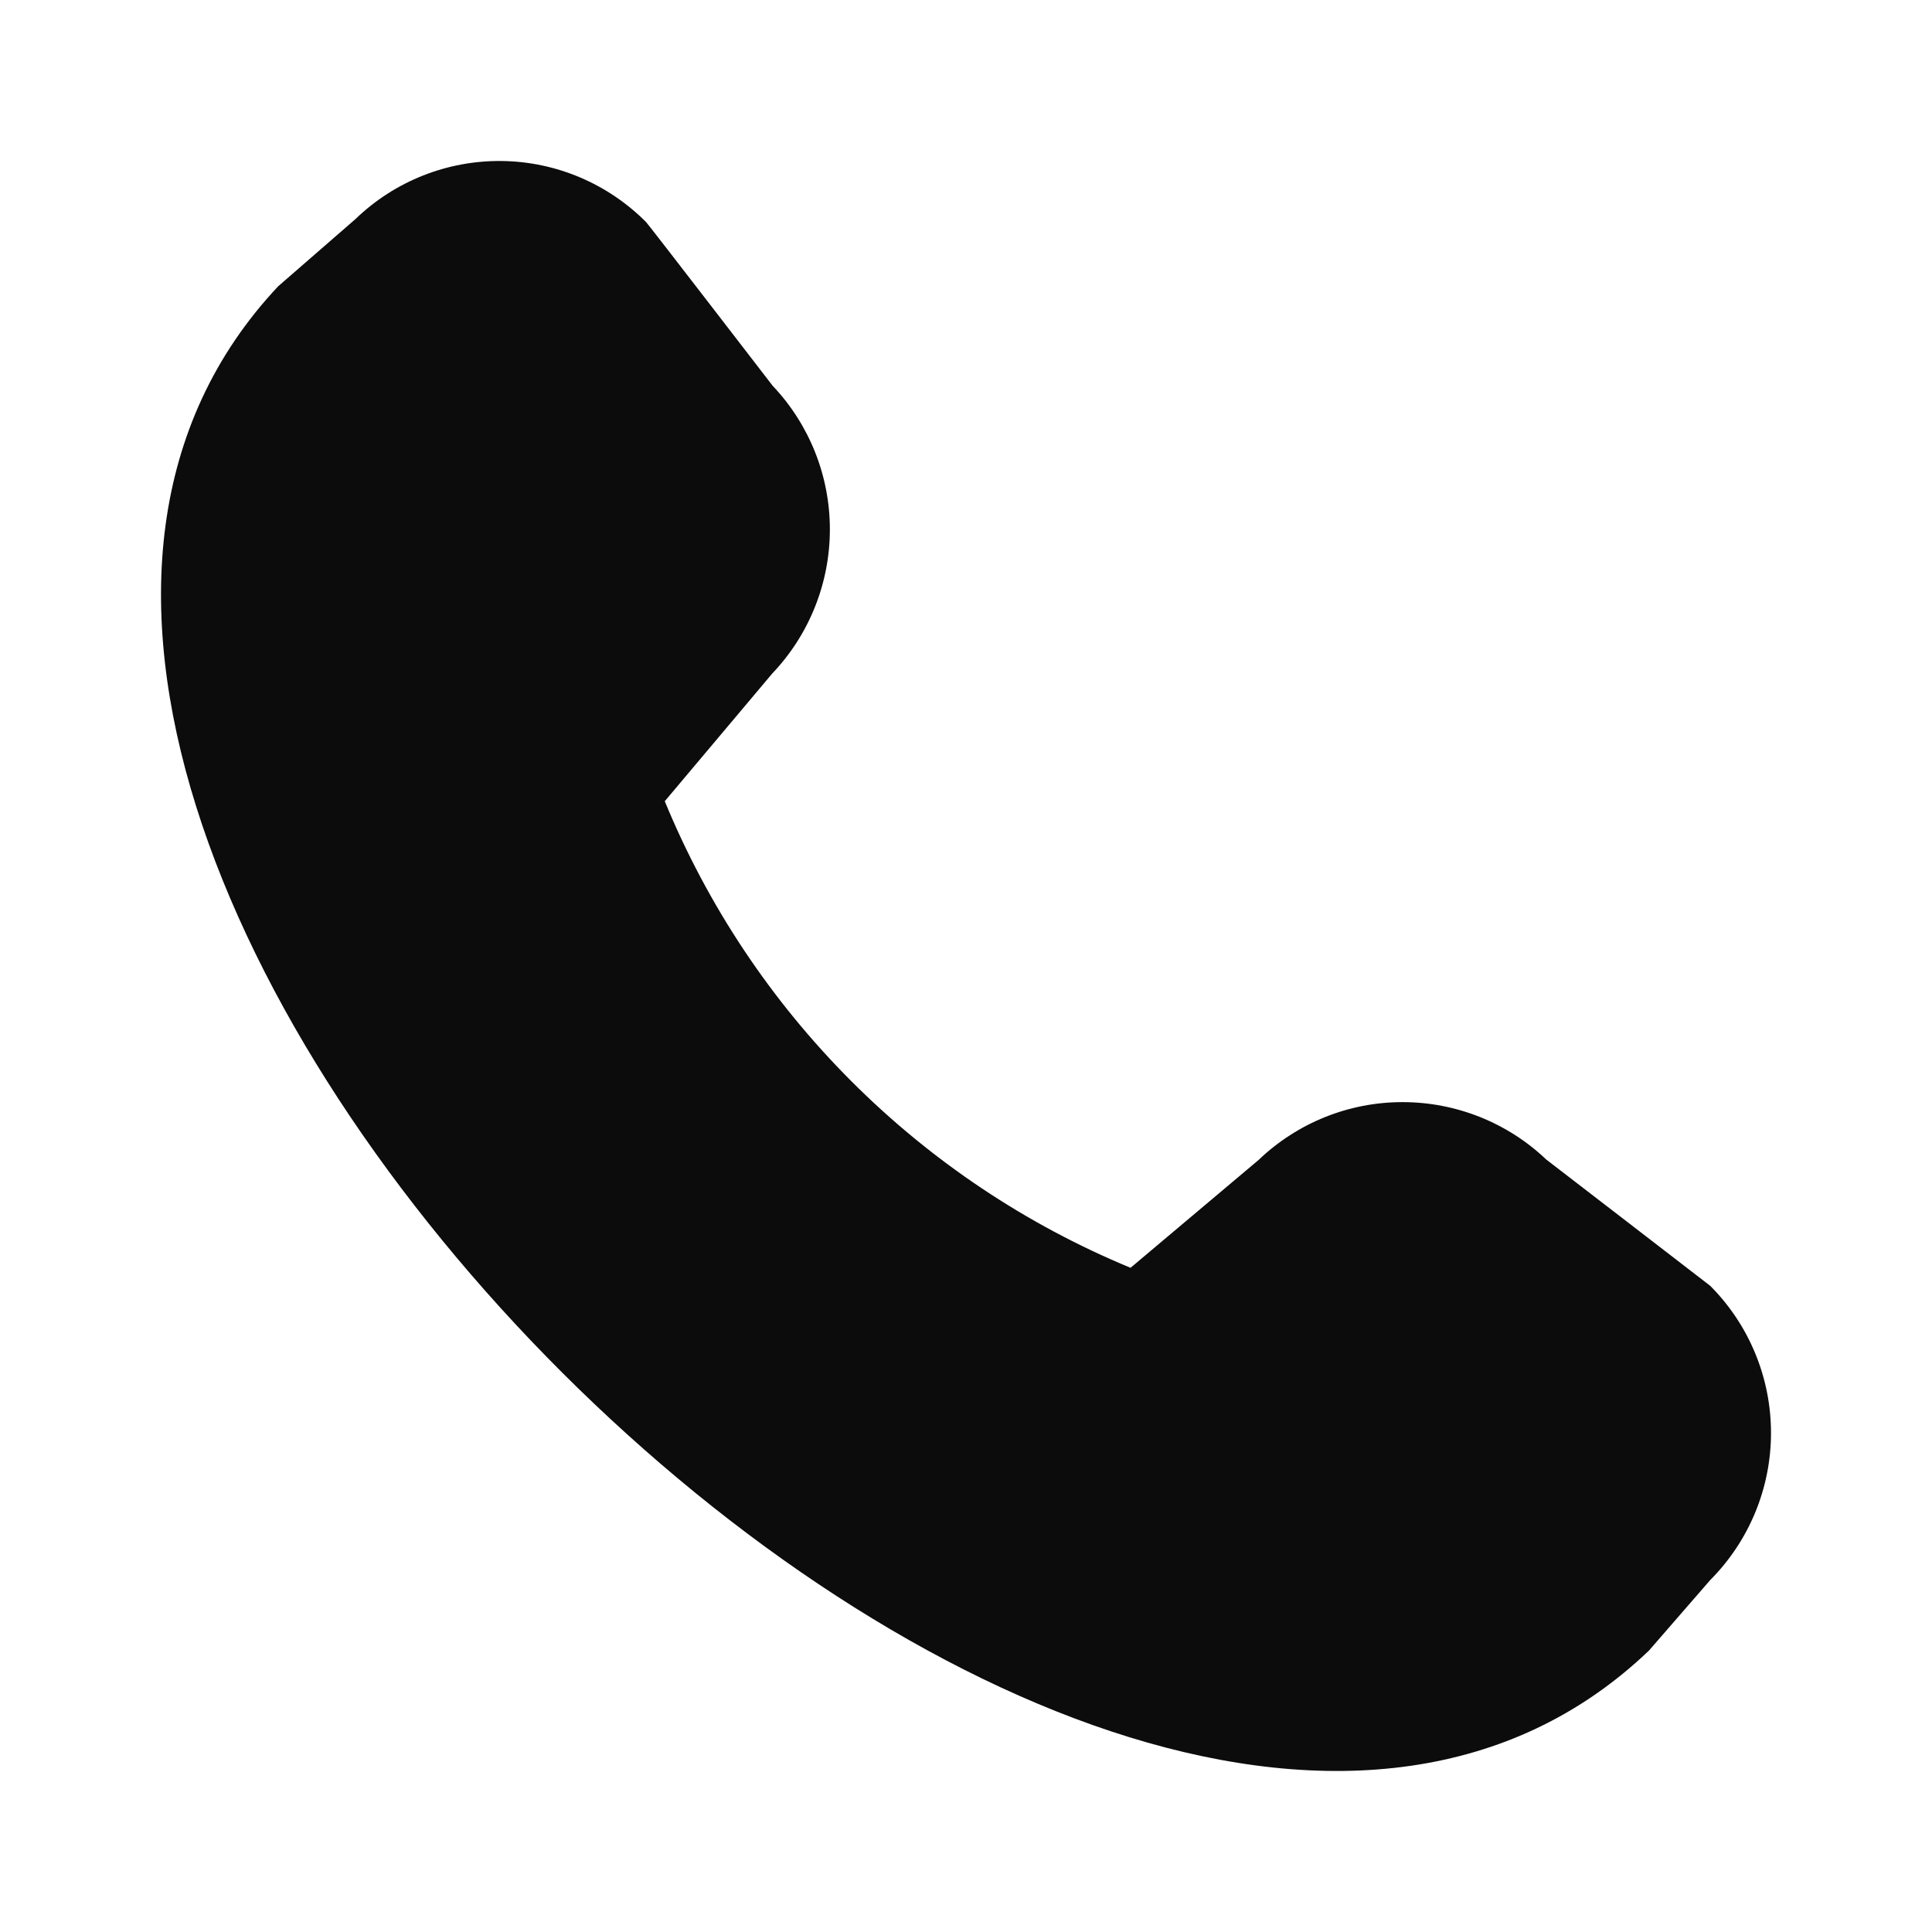 <svg width="24" height="24" viewBox="0 0 24 24" fill="none" xmlns="http://www.w3.org/2000/svg">
<path d="M19.208 14.404C18.726 13.945 18.085 13.69 17.42 13.691C16.755 13.691 16.116 13.949 15.635 14.409L14.044 15.749C12.745 15.212 11.566 14.423 10.573 13.428C9.58 12.434 8.793 11.253 8.258 9.953L9.593 8.367C10.052 7.885 10.308 7.245 10.309 6.58C10.31 5.915 10.056 5.275 9.598 4.792C9.598 4.792 8.053 2.785 8.027 2.76C7.55 2.28 6.905 2.007 6.229 2C5.553 1.993 4.902 2.252 4.416 2.721L3.456 3.556C-2.987 10.41 13.639 27.048 20.484 20.504L21.245 19.628C21.729 19.142 22 18.485 22 17.8C22 17.116 21.729 16.458 21.245 15.973C21.218 15.951 19.208 14.404 19.208 14.404Z" fill="#0C0C0D"/>
</svg>
